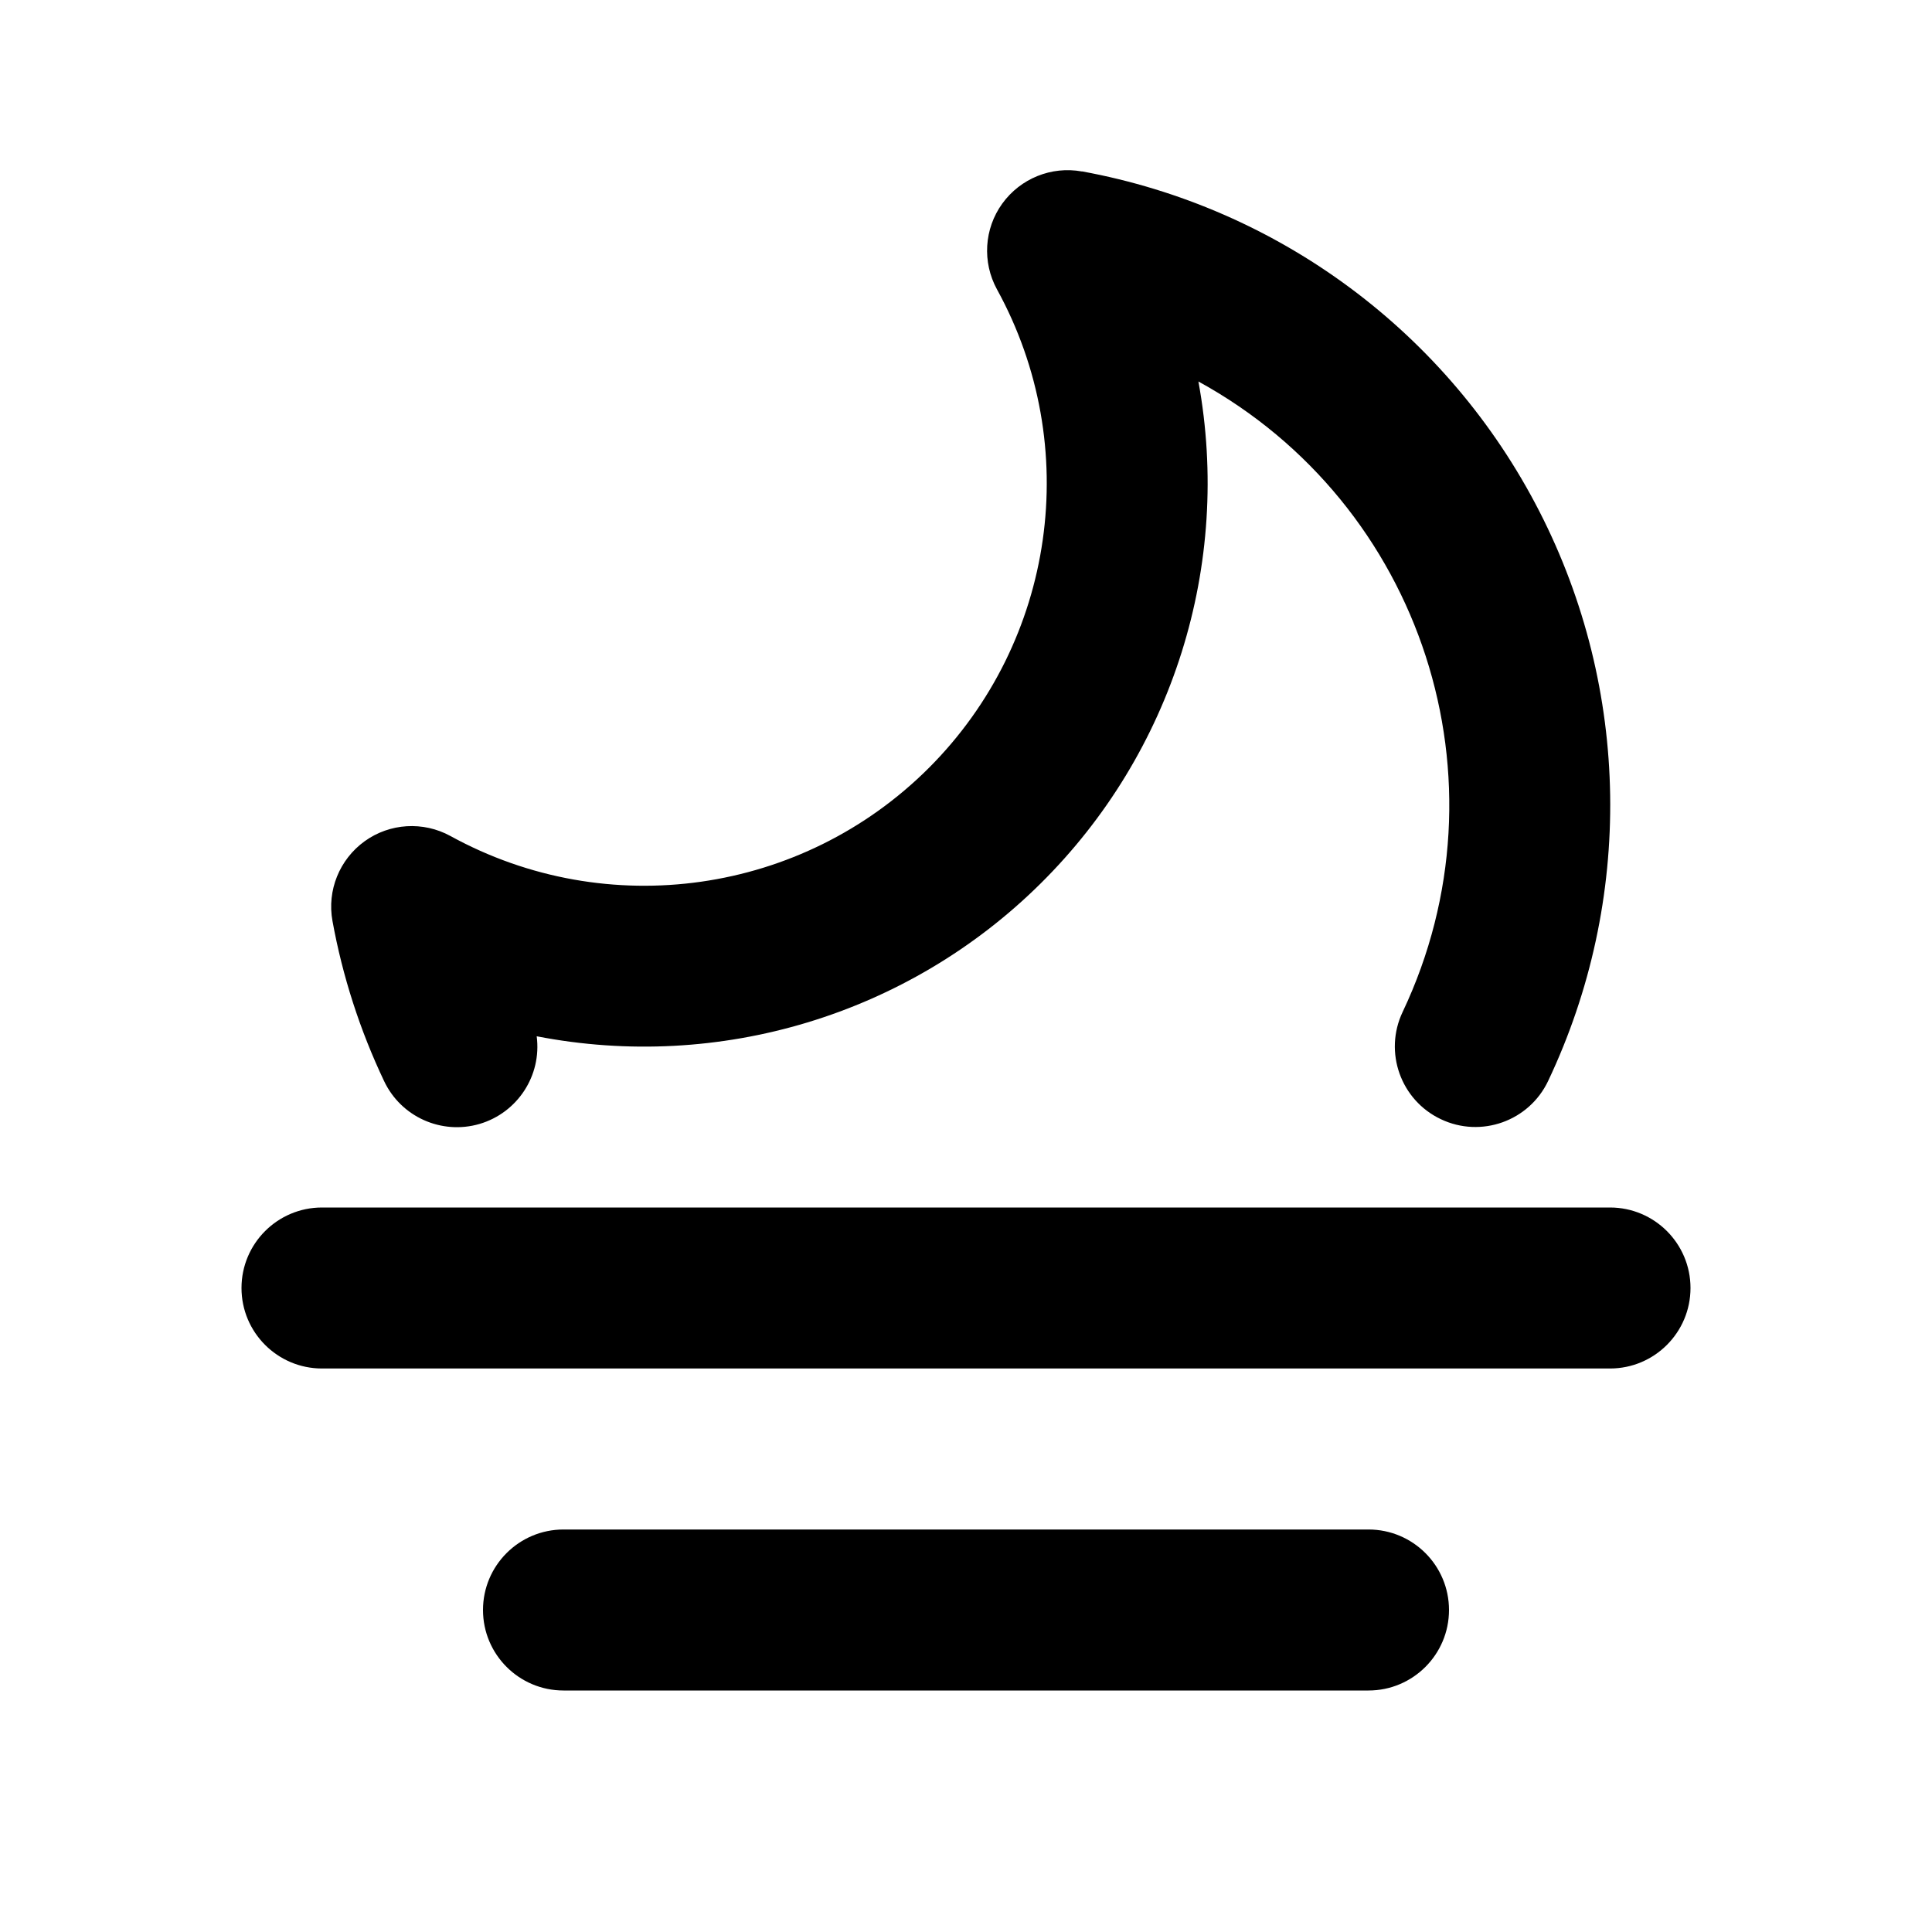 <svg xmlns="http://www.w3.org/2000/svg" width="24" height="24">
  <defs/>
  <path  d="M13.44,2.13 L13.441,2.129 C15.888,2.577 17.988,4.137 19.122,6.351 C20.257,8.565 20.297,11.181 19.231,13.429 C18.994,13.928 18.397,14.14 17.899,13.903 C17.4,13.667 17.187,13.07 17.424,12.571 C18.785,9.7 17.673,6.266 14.887,4.739 C15.304,7.015 14.57,9.35 12.925,10.977 C11.281,12.605 8.938,13.314 6.667,12.873 C6.731,13.361 6.429,13.823 5.957,13.962 C5.484,14.1 4.981,13.874 4.771,13.429 C4.471,12.797 4.255,12.128 4.13,11.44 C4.061,11.061 4.217,10.676 4.53,10.45 C4.842,10.225 5.257,10.2 5.595,10.385 C7.544,11.456 9.966,11.111 11.539,9.539 C13.111,7.966 13.456,5.544 12.385,3.595 C12.2,3.257 12.225,2.842 12.45,2.53 C12.676,2.217 13.061,2.061 13.44,2.13 Z M3,16 C3,15.448 3.448,15 4,15 L20,15 C20.552,15 21,15.448 21,16 C21,16.552 20.552,17 20,17 L4,17 C3.448,17 3,16.552 3,16 Z M6,20 C6,19.448 6.448,19 7,19 L17,19 C17.552,19 18,19.448 18,20 C18,20.552 17.552,21 17,21 L7,21 C6.448,21 6,20.552 6,20 Z"/>
</svg>

